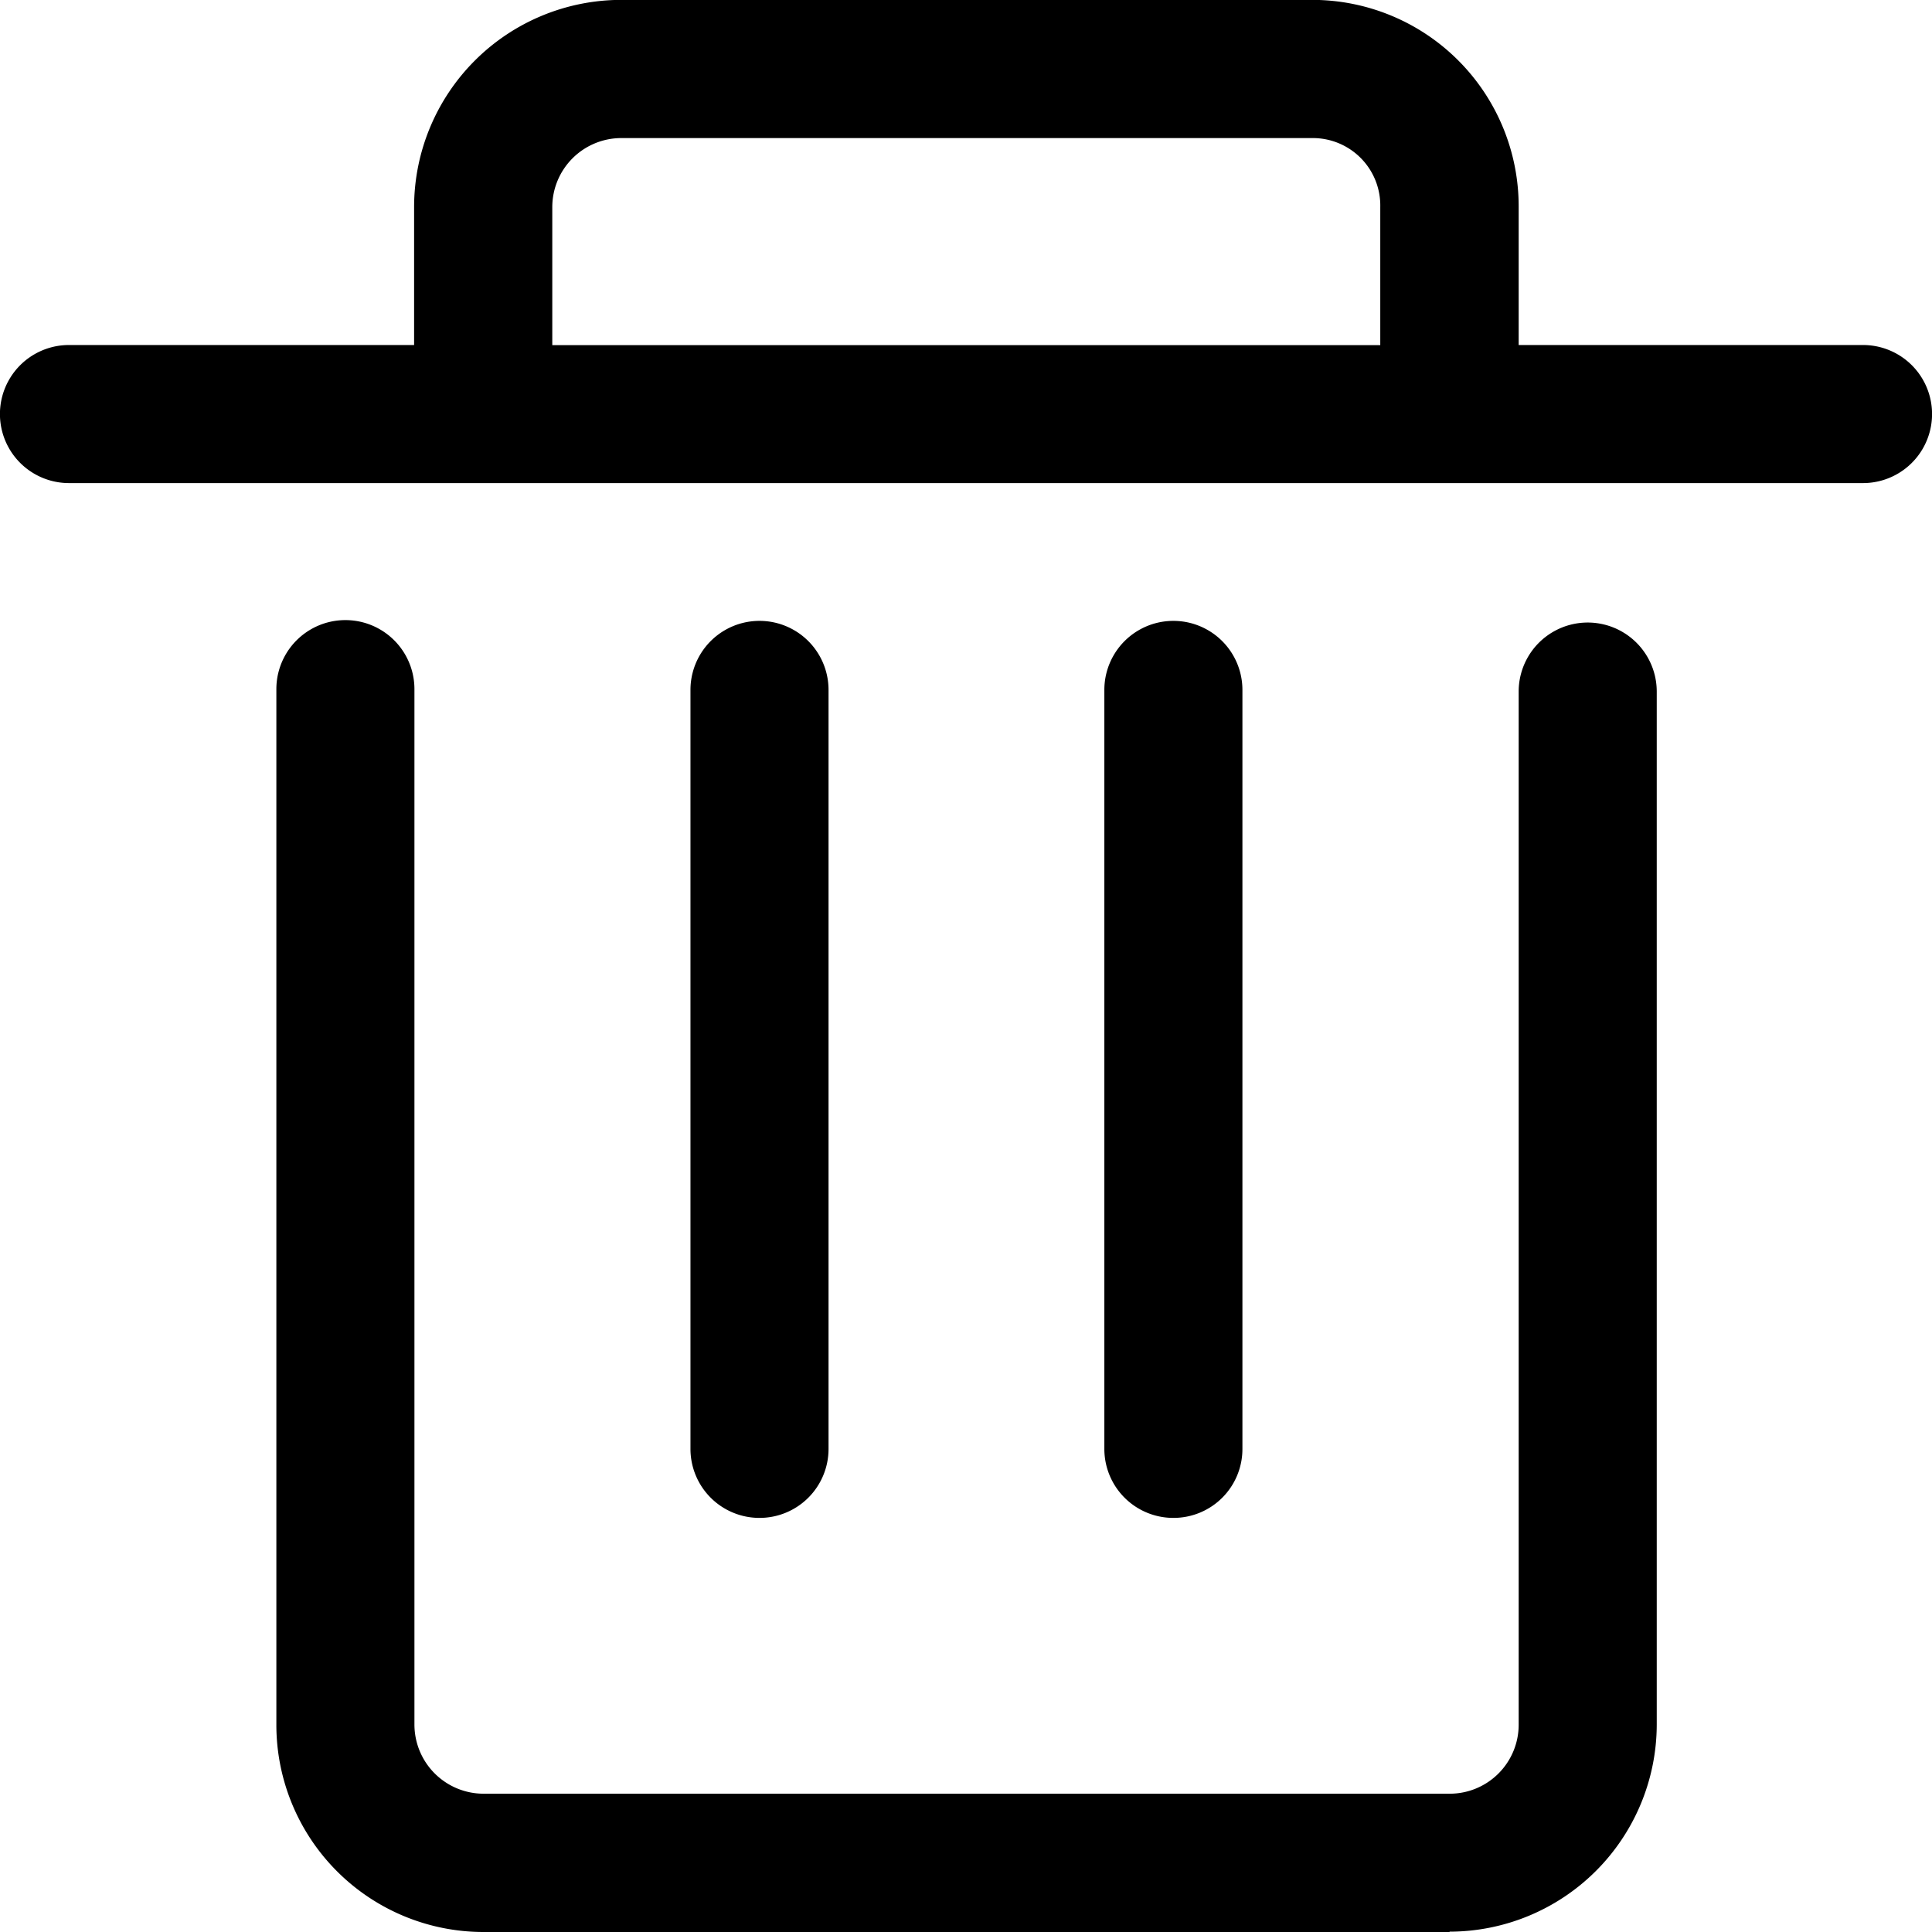 <svg xmlns="http://www.w3.org/2000/svg" width="17.421" height="17.421" viewBox="0 0 17.421 17.421">
  <defs>
    <style>
      .cls-1 {
        
      }
    </style>
  </defs>
  <path id="路径_1062" data-name="路径 1062" class="cls-1" d="M172.5,196.535a.622.622,0,0,1-.622-.622v-6.844a.622.622,0,1,1,1.245,0v6.844a.621.621,0,0,1-.622.622m-3.733,0a.622.622,0,0,1-.622-.622v-6.844a.622.622,0,1,1,1.245,0v6.844a.622.622,0,0,1-.622.622m9.956-10.576h-3.111v-1.245a1.862,1.862,0,0,0-1.853-1.867H167.52a1.869,1.869,0,0,0-1.866,1.867v1.245h-3.112a.622.622,0,0,0,0,1.245h16.177a.622.622,0,0,0,0-1.245M166.9,184.715a.623.623,0,0,1,.622-.622h6.236a.608.608,0,0,1,.608.622v1.245H166.9v-1.245m8.091,15.554h-8.713a1.868,1.868,0,0,1-1.866-1.866v-9.341a.622.622,0,1,1,1.245,0V198.4a.624.624,0,0,0,.622.622h8.713a.622.622,0,0,0,.622-.622v-9.316a.622.622,0,1,1,1.245,0V198.4a1.871,1.871,0,0,1-1.868,1.866M174.989,200.269Z" transform="translate(-161.92 -182.848)"/>
</svg>
